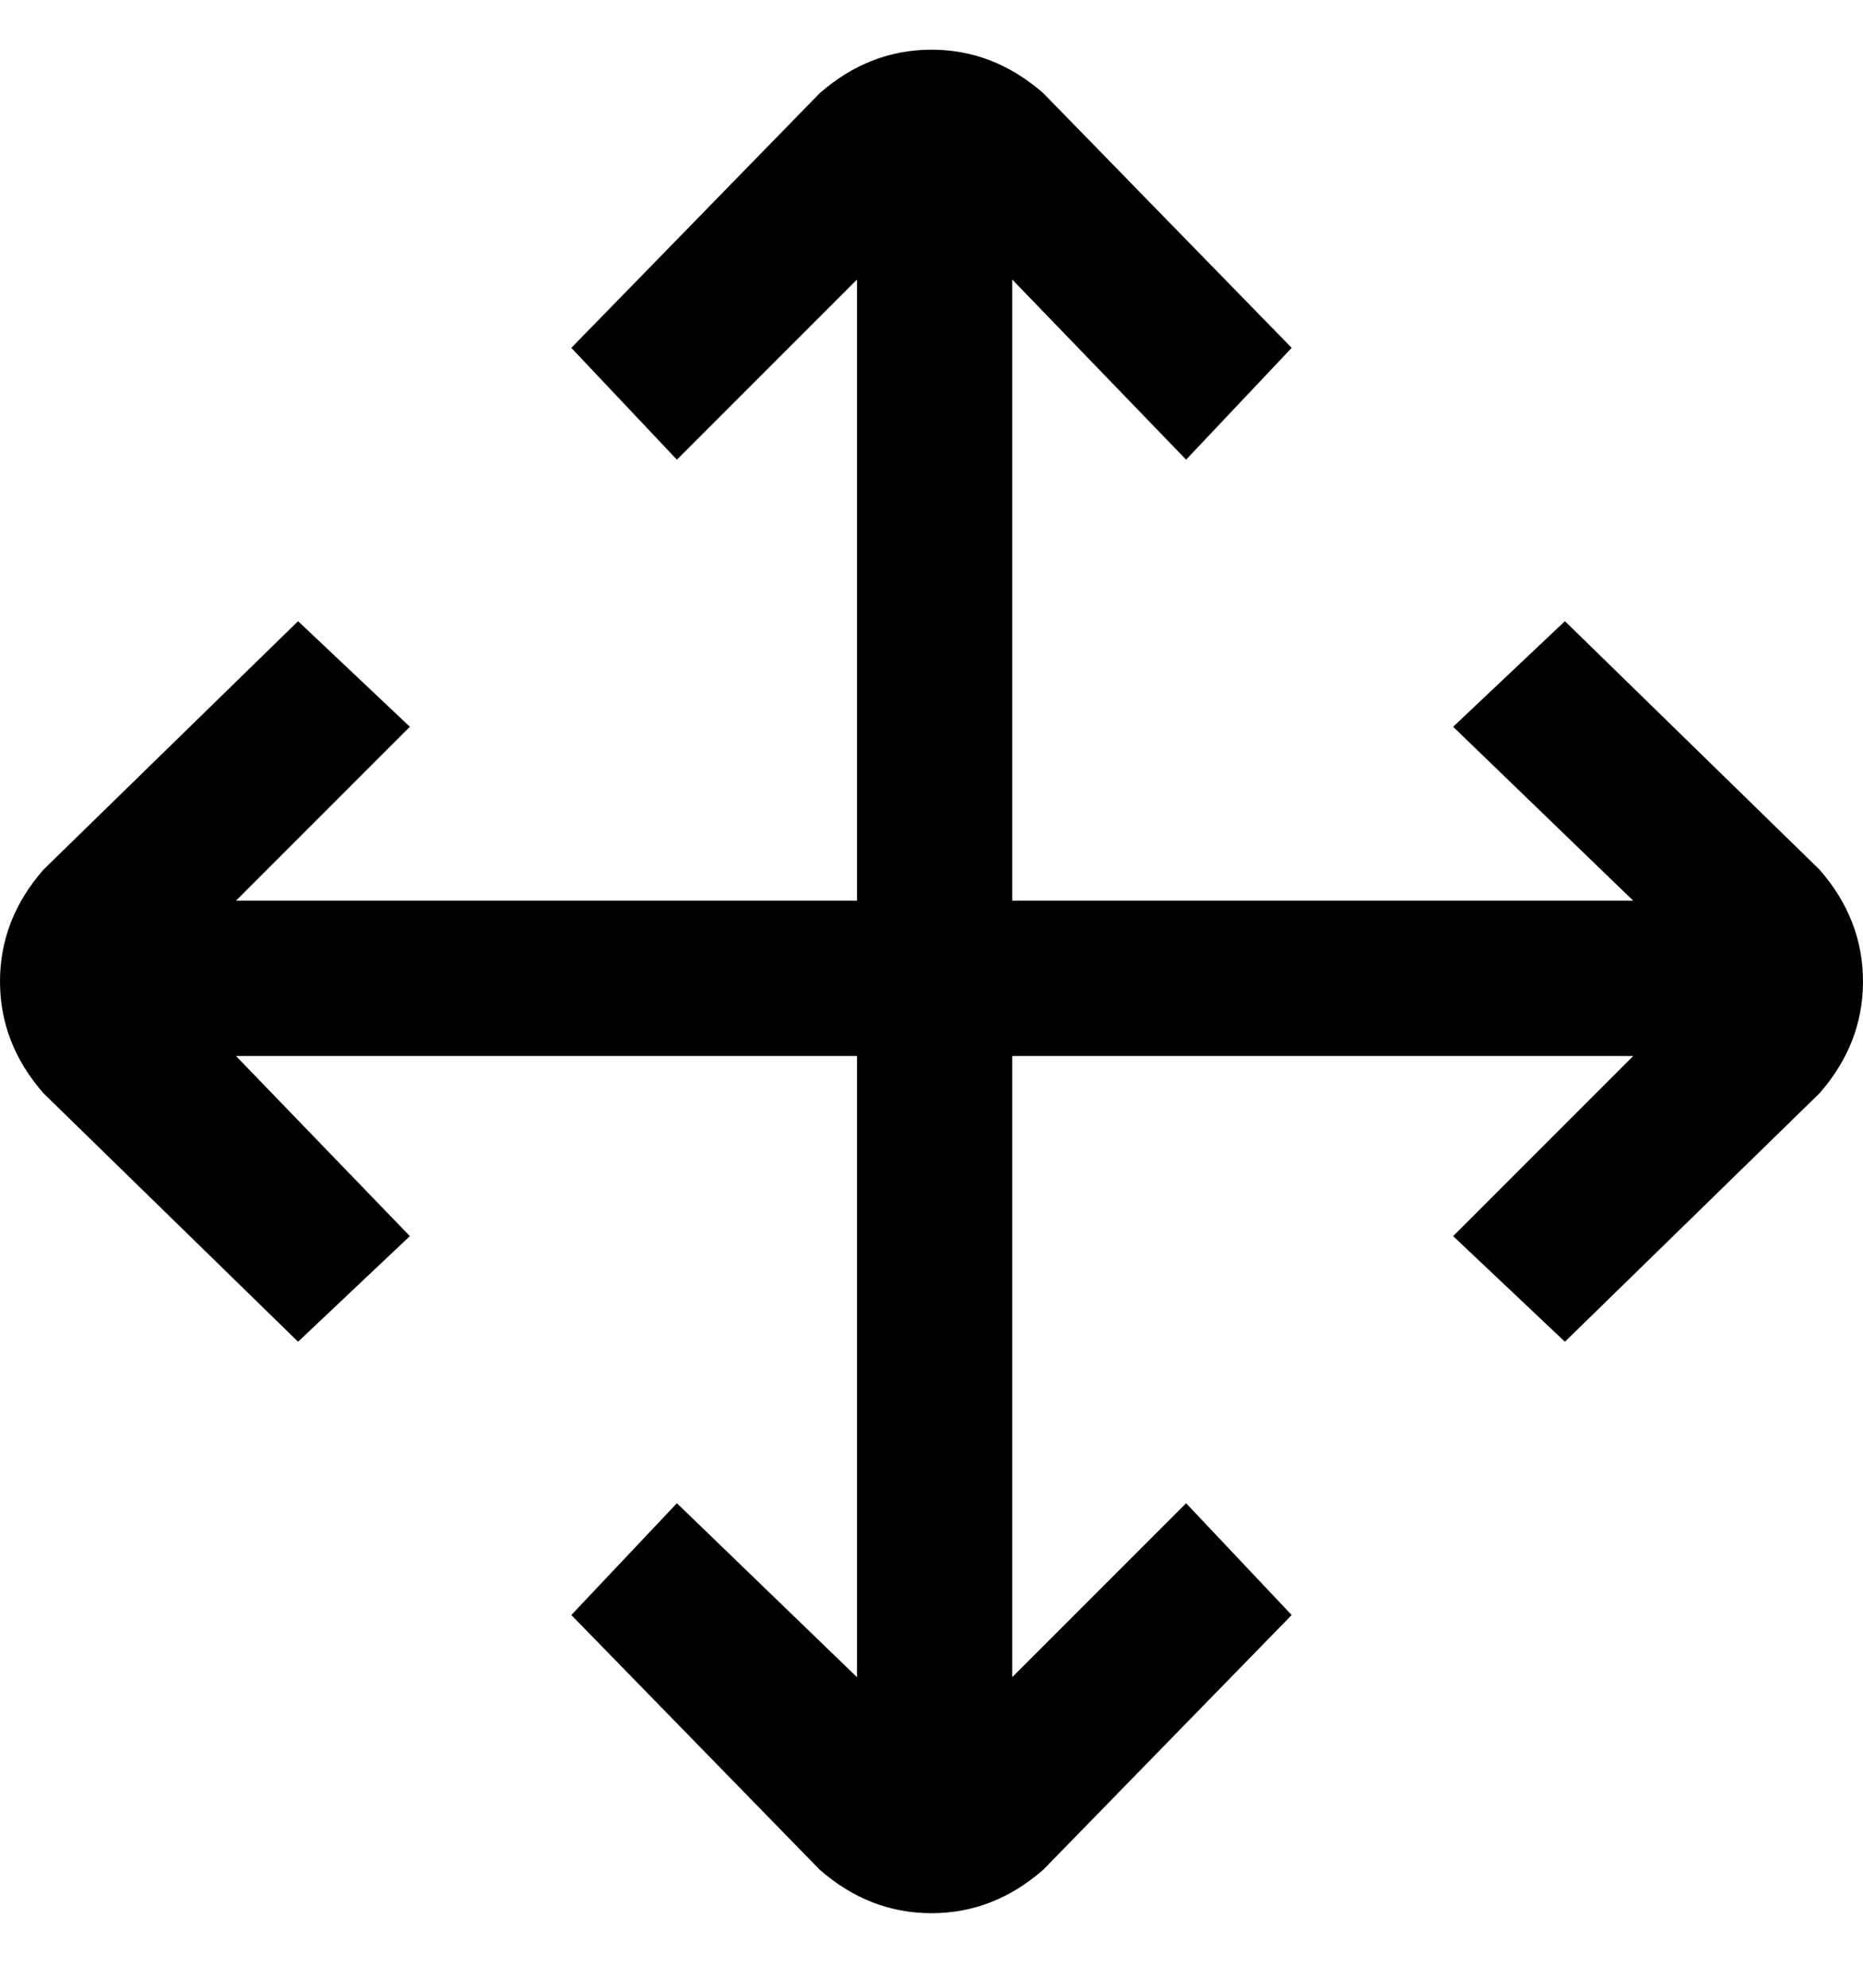 <svg viewBox="0 0 300 320" xmlns="http://www.w3.org/2000/svg"><path d="M293 140l-41-40-18 17 29 28H163V45l28 29 17-18-40-41q-8-7-18-7t-18 7L92 56l17 18 29-29v100H38l28-28-18-17-41 40q-7 8-7 18t7 18l41 40 18-17-28-29h100v100l-29-28-17 18 40 41q8 7 18 7t18-7l40-41-17-18-28 28V170h100l-29 29 18 17 41-40q7-8 7-18t-7-18z"/></svg>